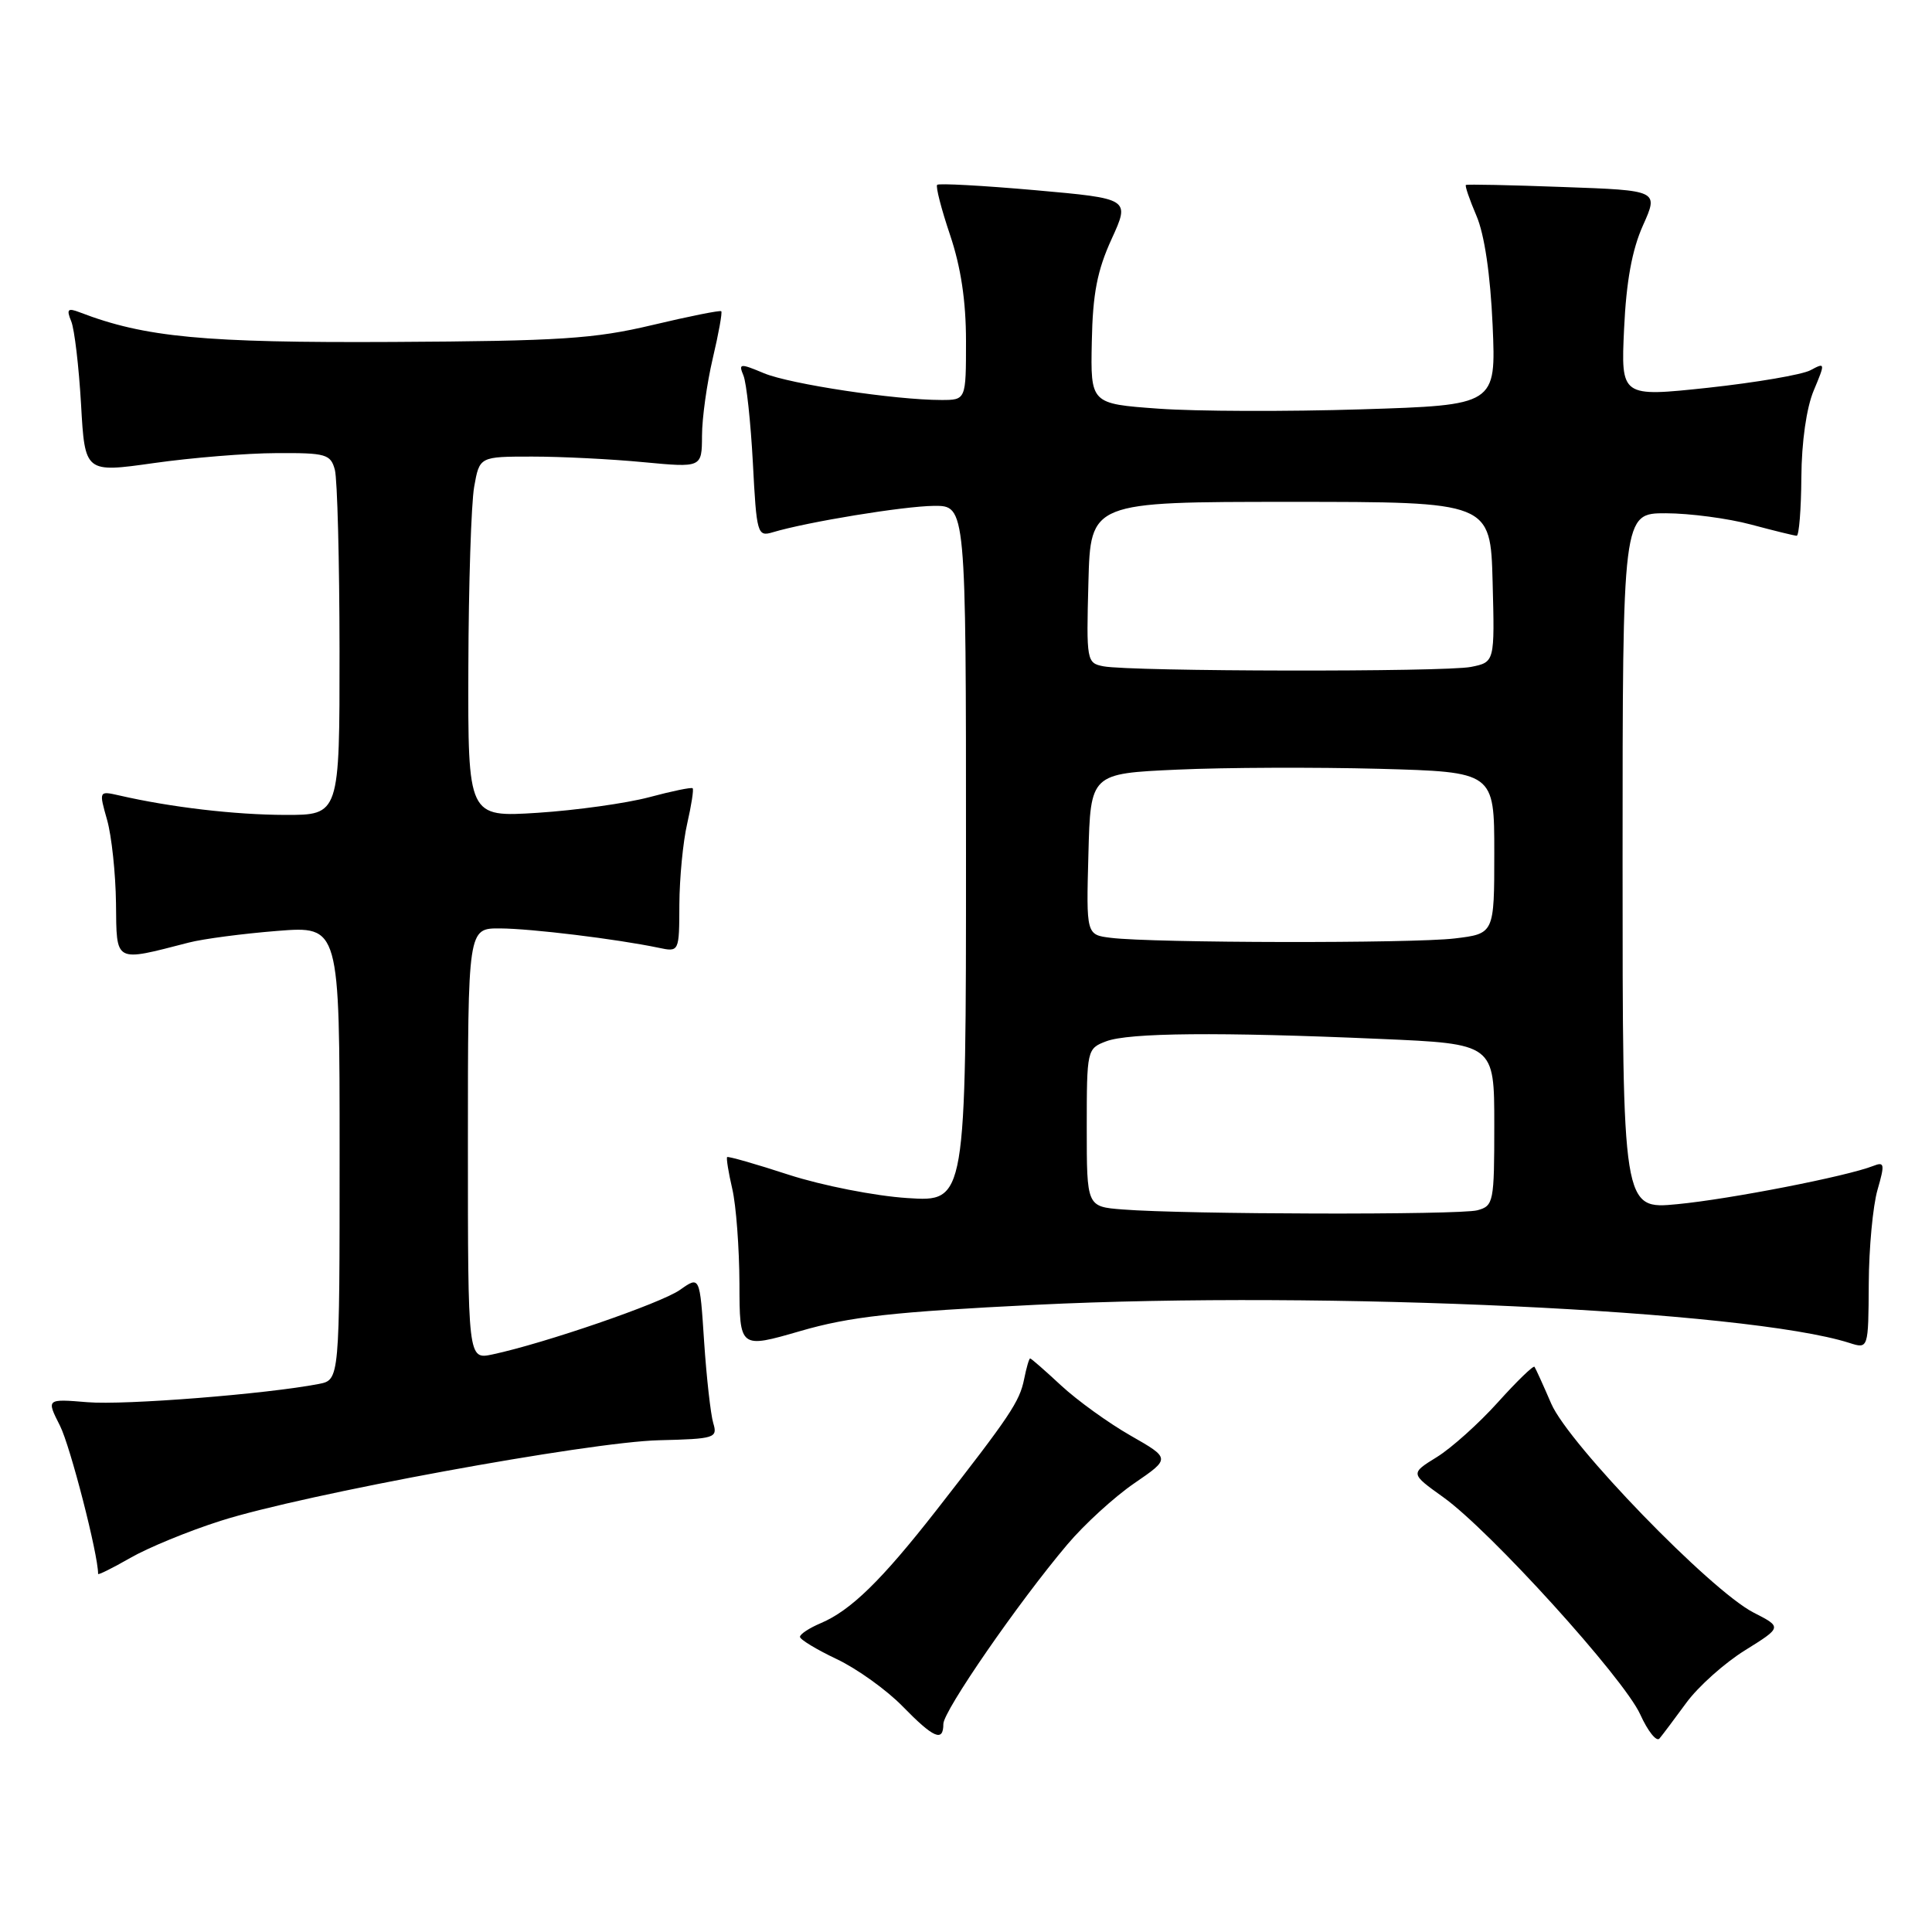 <?xml version="1.0" encoding="UTF-8" standalone="no"?>
<!DOCTYPE svg PUBLIC "-//W3C//DTD SVG 1.1//EN" "http://www.w3.org/Graphics/SVG/1.1/DTD/svg11.dtd" >
<svg xmlns="http://www.w3.org/2000/svg" xmlns:xlink="http://www.w3.org/1999/xlink" version="1.1" viewBox="0 0 256 256">
 <g >
 <path fill="currentColor"
d=" M 223.46 225.61 C 225.03 223.47 228.52 220.35 231.23 218.67 C 236.14 215.61 236.14 215.61 232.35 213.67 C 226.64 210.74 207.87 191.36 205.55 186.00 C 204.48 183.52 203.48 181.32 203.33 181.11 C 203.18 180.90 201.00 183.01 198.48 185.81 C 195.97 188.60 192.33 191.87 190.39 193.07 C 186.86 195.25 186.86 195.25 191.23 198.38 C 197.45 202.82 215.15 222.35 217.34 227.17 C 218.35 229.40 219.50 230.84 219.89 230.36 C 220.29 229.89 221.89 227.75 223.46 225.61 Z  M 125.00 228.43 C 125.00 226.72 134.91 212.36 141.42 204.66 C 143.66 202.00 147.66 198.35 150.30 196.54 C 155.10 193.25 155.10 193.25 149.80 190.22 C 146.89 188.56 142.76 185.58 140.62 183.60 C 138.49 181.62 136.64 180.00 136.50 180.00 C 136.36 180.00 136.00 181.24 135.70 182.75 C 135.10 185.73 133.84 187.60 124.08 200.11 C 116.81 209.41 112.74 213.39 108.75 215.08 C 107.24 215.72 106.00 216.53 106.00 216.89 C 106.00 217.24 108.19 218.57 110.87 219.84 C 113.55 221.11 117.47 223.92 119.58 226.08 C 123.72 230.32 125.00 230.88 125.00 228.43 Z  M 29.23 201.52 C 40.16 198.02 78.00 191.07 87.32 190.84 C 94.73 190.66 95.11 190.54 94.51 188.57 C 94.17 187.43 93.62 182.58 93.30 177.78 C 92.73 169.06 92.73 169.06 90.11 170.91 C 87.62 172.68 72.12 178.01 65.25 179.47 C 62.00 180.16 62.00 180.16 62.00 151.58 C 62.00 123.00 62.00 123.00 66.25 123.02 C 70.38 123.04 81.69 124.42 87.25 125.58 C 90.00 126.16 90.00 126.16 90.02 119.83 C 90.04 116.35 90.50 111.53 91.06 109.12 C 91.61 106.71 91.94 104.61 91.78 104.45 C 91.63 104.29 89.02 104.83 86.00 105.64 C 82.97 106.44 76.34 107.37 71.25 107.70 C 62.00 108.29 62.00 108.29 62.06 88.40 C 62.09 77.45 62.44 66.70 62.83 64.50 C 63.54 60.50 63.54 60.50 70.52 60.50 C 74.36 60.50 80.99 60.83 85.25 61.24 C 93.00 61.97 93.00 61.97 93.02 57.74 C 93.02 55.41 93.67 50.80 94.44 47.51 C 95.22 44.21 95.73 41.39 95.57 41.24 C 95.42 41.09 91.31 41.91 86.44 43.07 C 78.74 44.90 74.22 45.19 52.04 45.31 C 27.02 45.44 19.20 44.70 10.58 41.39 C 8.97 40.77 8.78 40.97 9.44 42.58 C 9.87 43.63 10.45 48.58 10.74 53.58 C 11.25 62.65 11.25 62.65 20.38 61.36 C 25.39 60.65 32.71 60.05 36.63 60.04 C 43.20 60.00 43.81 60.18 44.37 62.25 C 44.70 63.49 44.98 74.29 44.99 86.25 C 45.00 108.00 45.00 108.00 37.75 107.98 C 31.11 107.96 22.62 106.97 15.80 105.40 C 13.10 104.79 13.10 104.79 14.19 108.64 C 14.79 110.76 15.32 115.73 15.37 119.68 C 15.46 127.67 15.06 127.46 25.00 124.90 C 26.93 124.40 32.21 123.71 36.75 123.35 C 45.00 122.70 45.00 122.70 45.00 152.77 C 45.00 182.84 45.00 182.84 42.25 183.38 C 35.32 184.72 16.53 186.21 11.60 185.80 C 6.14 185.35 6.14 185.35 7.95 188.92 C 9.31 191.61 13.00 205.94 13.00 208.55 C 13.00 208.73 14.91 207.78 17.25 206.44 C 19.59 205.09 24.98 202.87 29.23 201.52 Z  M 137.30 172.89 C 175.66 171.00 231.49 173.62 245.04 177.94 C 247.57 178.75 247.57 178.75 247.62 170.12 C 247.64 165.38 248.17 159.77 248.78 157.66 C 249.77 154.22 249.71 153.90 248.19 154.50 C 244.70 155.87 229.24 158.89 222.25 159.56 C 215.00 160.26 215.00 160.26 215.00 114.13 C 215.00 68.00 215.00 68.00 220.75 68.01 C 223.91 68.02 228.97 68.69 232.00 69.50 C 235.03 70.31 237.75 70.98 238.07 70.99 C 238.38 70.99 238.66 67.51 238.69 63.25 C 238.72 58.56 239.37 54.01 240.33 51.74 C 241.87 48.06 241.87 48.00 239.89 49.06 C 238.78 49.65 232.68 50.69 226.33 51.38 C 214.78 52.61 214.78 52.61 215.20 43.56 C 215.49 37.27 216.26 33.08 217.70 29.87 C 219.78 25.23 219.78 25.23 207.14 24.78 C 200.19 24.52 194.38 24.40 194.24 24.51 C 194.09 24.61 194.72 26.45 195.64 28.60 C 196.70 31.07 197.48 36.38 197.78 43.09 C 198.24 53.68 198.24 53.68 180.37 54.24 C 170.54 54.55 158.45 54.51 153.50 54.15 C 144.50 53.50 144.50 53.50 144.67 45.27 C 144.79 38.91 145.39 35.84 147.29 31.68 C 149.74 26.32 149.74 26.32 137.16 25.20 C 130.24 24.59 124.40 24.27 124.18 24.49 C 123.96 24.71 124.73 27.70 125.89 31.14 C 127.32 35.38 128.00 39.89 128.00 45.19 C 128.00 53.00 128.00 53.00 124.72 53.00 C 118.60 53.00 104.71 50.90 101.24 49.46 C 98.04 48.12 97.84 48.14 98.51 49.76 C 98.91 50.72 99.47 55.92 99.76 61.33 C 100.25 70.76 100.36 71.14 102.39 70.53 C 107.00 69.15 119.74 67.07 123.75 67.03 C 128.00 67.00 128.00 67.00 128.00 113.13 C 128.00 159.26 128.00 159.26 120.25 158.75 C 115.97 158.48 108.94 157.09 104.54 155.67 C 100.17 154.24 96.48 153.19 96.35 153.32 C 96.22 153.45 96.52 155.34 97.03 157.53 C 97.54 159.71 97.96 165.37 97.98 170.10 C 98.00 178.70 98.00 178.70 106.05 176.37 C 112.62 174.46 118.33 173.83 137.30 172.89 Z  M 148.75 160.26 C 144.00 159.89 144.00 159.89 144.00 149.42 C 144.00 139.10 144.04 138.94 146.57 137.98 C 149.55 136.84 161.54 136.73 182.84 137.66 C 198.00 138.31 198.00 138.31 198.00 149.04 C 198.00 159.32 197.91 159.79 195.75 160.37 C 193.40 161.00 157.02 160.92 148.75 160.26 Z  M 147.22 124.27 C 143.93 123.87 143.93 123.87 144.22 113.18 C 144.50 102.50 144.50 102.50 156.00 101.98 C 162.32 101.69 174.36 101.65 182.75 101.87 C 198.00 102.29 198.00 102.29 198.00 113.00 C 198.00 123.72 198.00 123.72 192.75 124.35 C 187.19 125.02 152.77 124.96 147.22 124.27 Z  M 146.22 88.29 C 143.99 87.86 143.94 87.60 144.22 77.18 C 144.50 66.50 144.50 66.50 171.00 66.50 C 197.50 66.50 197.50 66.50 197.78 77.12 C 198.06 87.74 198.06 87.74 194.91 88.37 C 191.44 89.06 149.89 88.99 146.22 88.29 Z "/>
</g>
</svg>